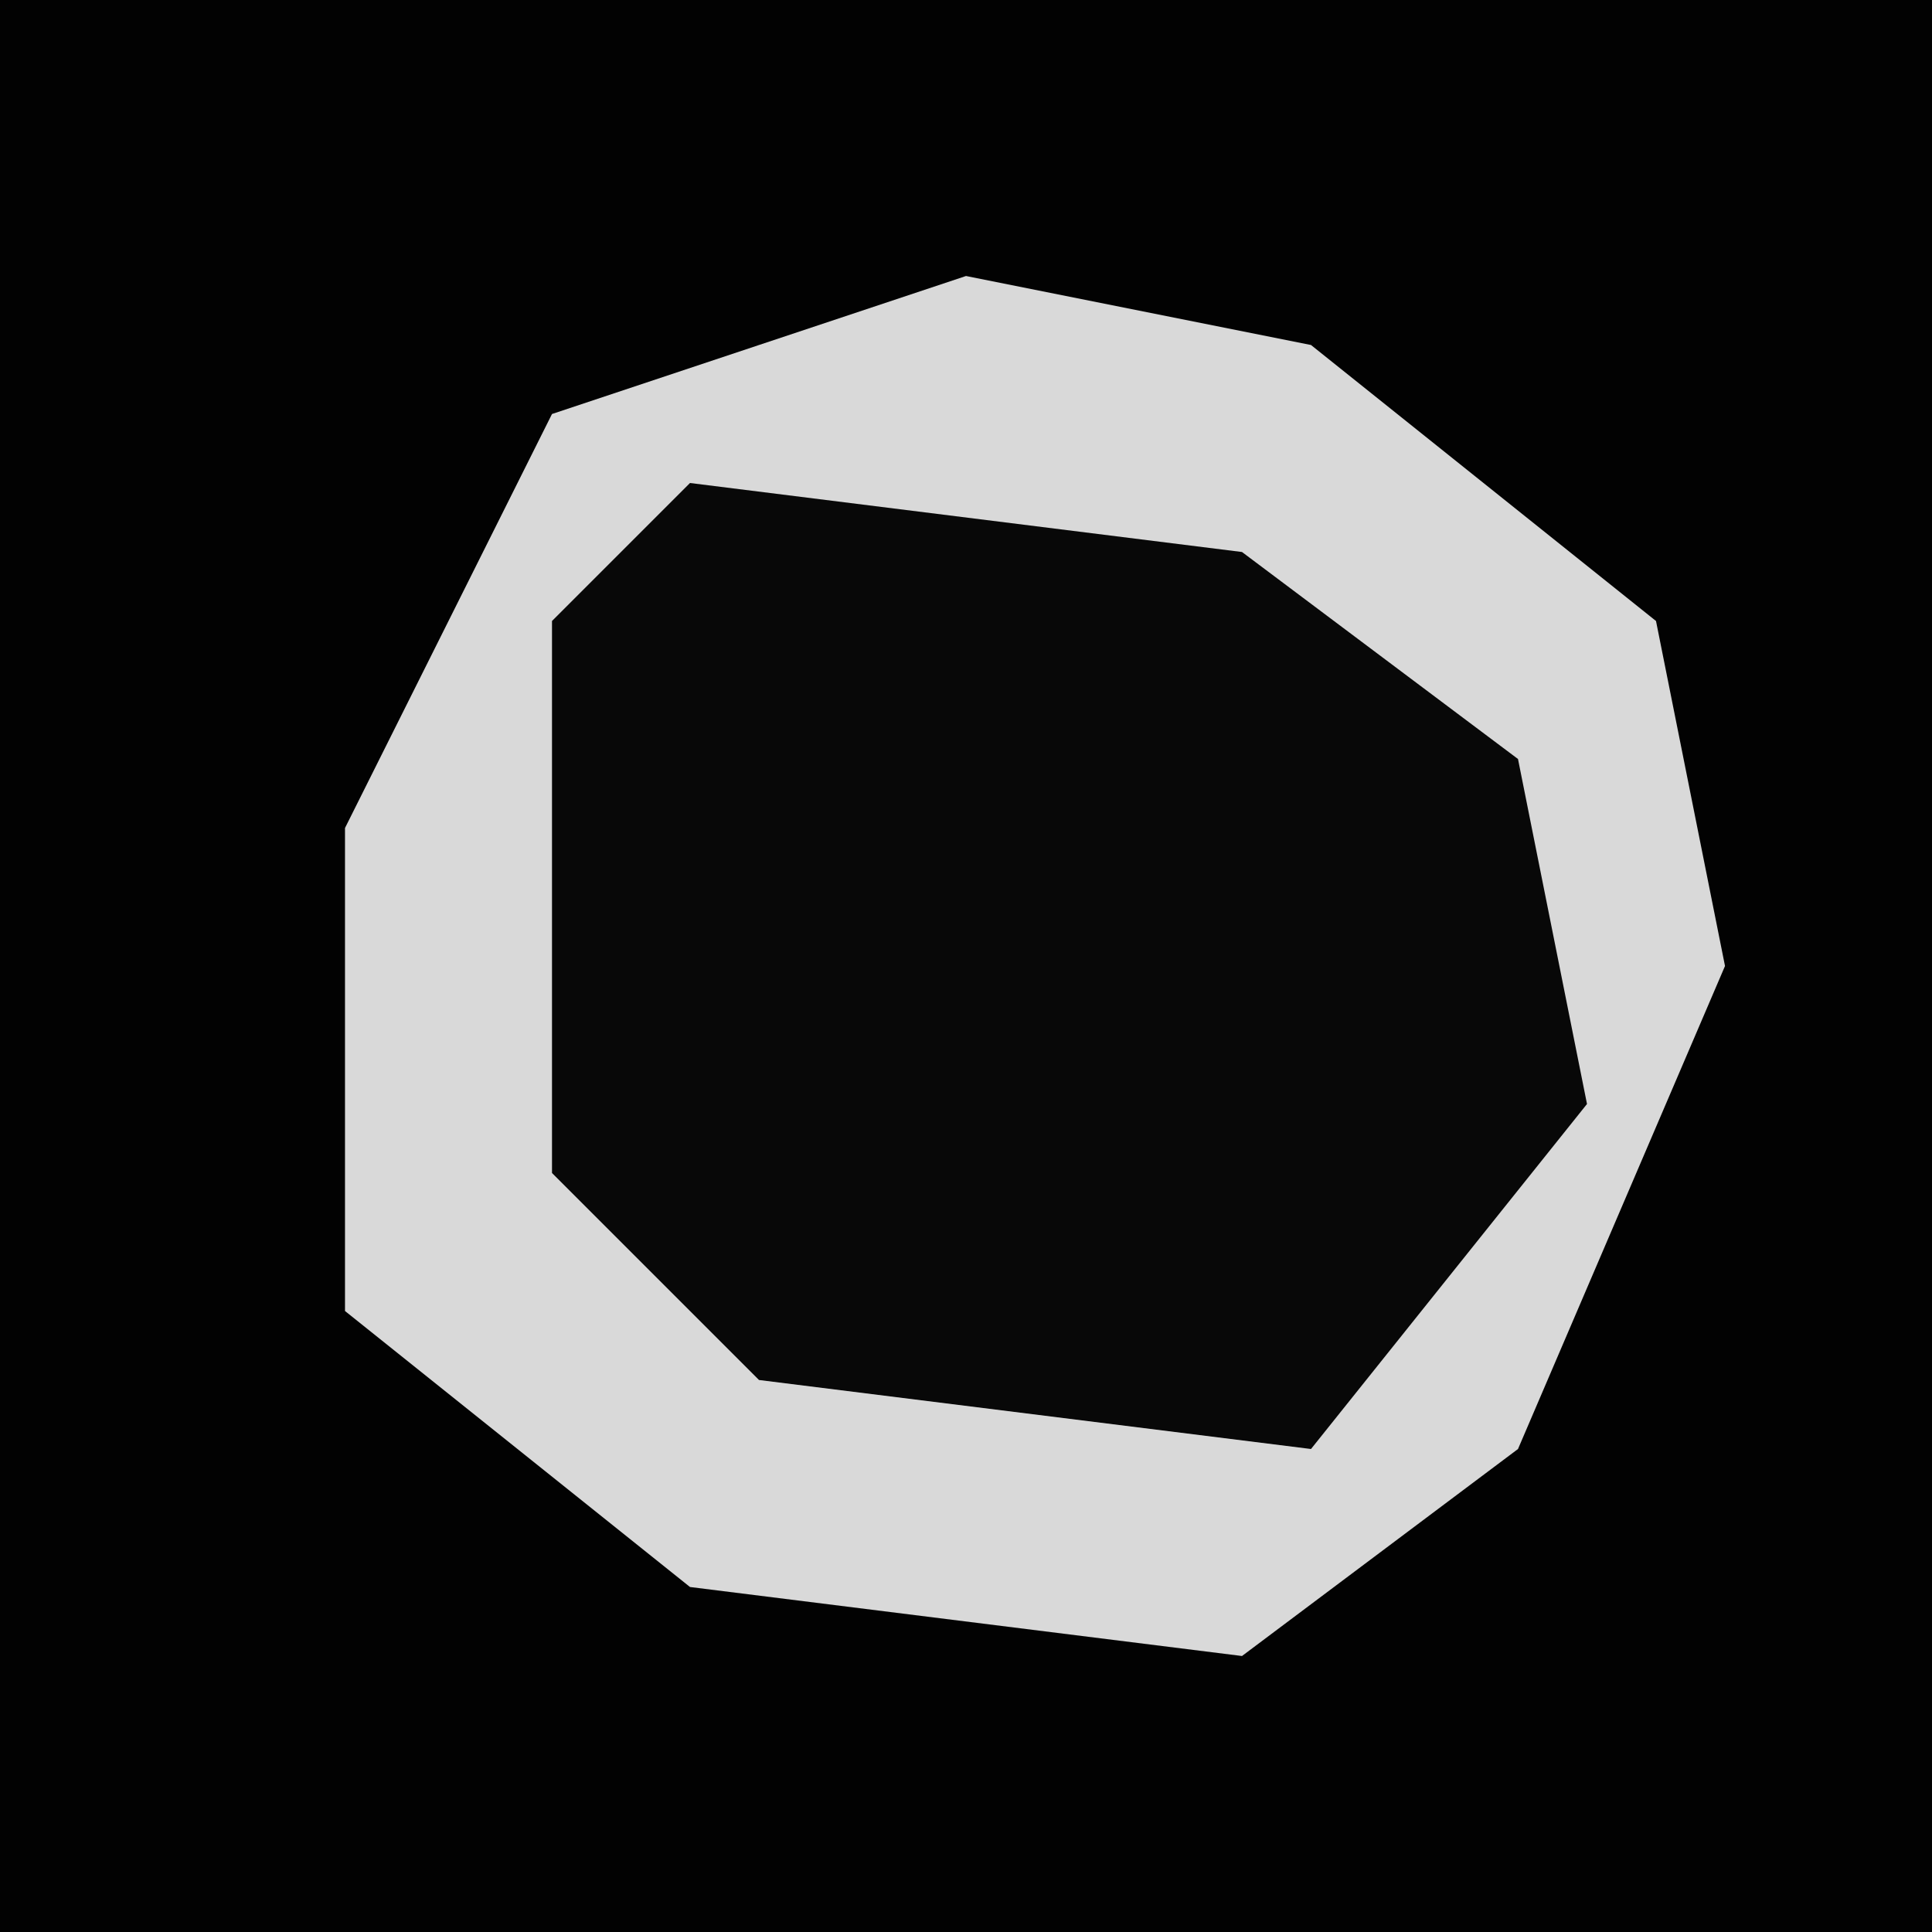 <?xml version="1.0" encoding="UTF-8"?>
<svg version="1.1" xmlns="http://www.w3.org/2000/svg" width="28" height="28">
<path d="M0,0 L28,0 L28,28 L0,28 Z " fill="#020202" transform="translate(0,0)"/>
<path d="M0,0 L5,1 L10,5 L11,10 L8,17 L4,20 L-4,19 L-9,15 L-9,8 L-6,2 Z " fill="#080808" transform="translate(14,4)"/>
<path d="M0,0 L5,1 L10,5 L11,10 L8,17 L4,20 L-4,19 L-9,15 L-9,8 L-6,2 Z M-4,3 L-6,5 L-6,13 L-3,16 L5,17 L9,12 L8,7 L4,4 Z " fill="#D9D9D9" transform="translate(14,4)"/>
</svg>
